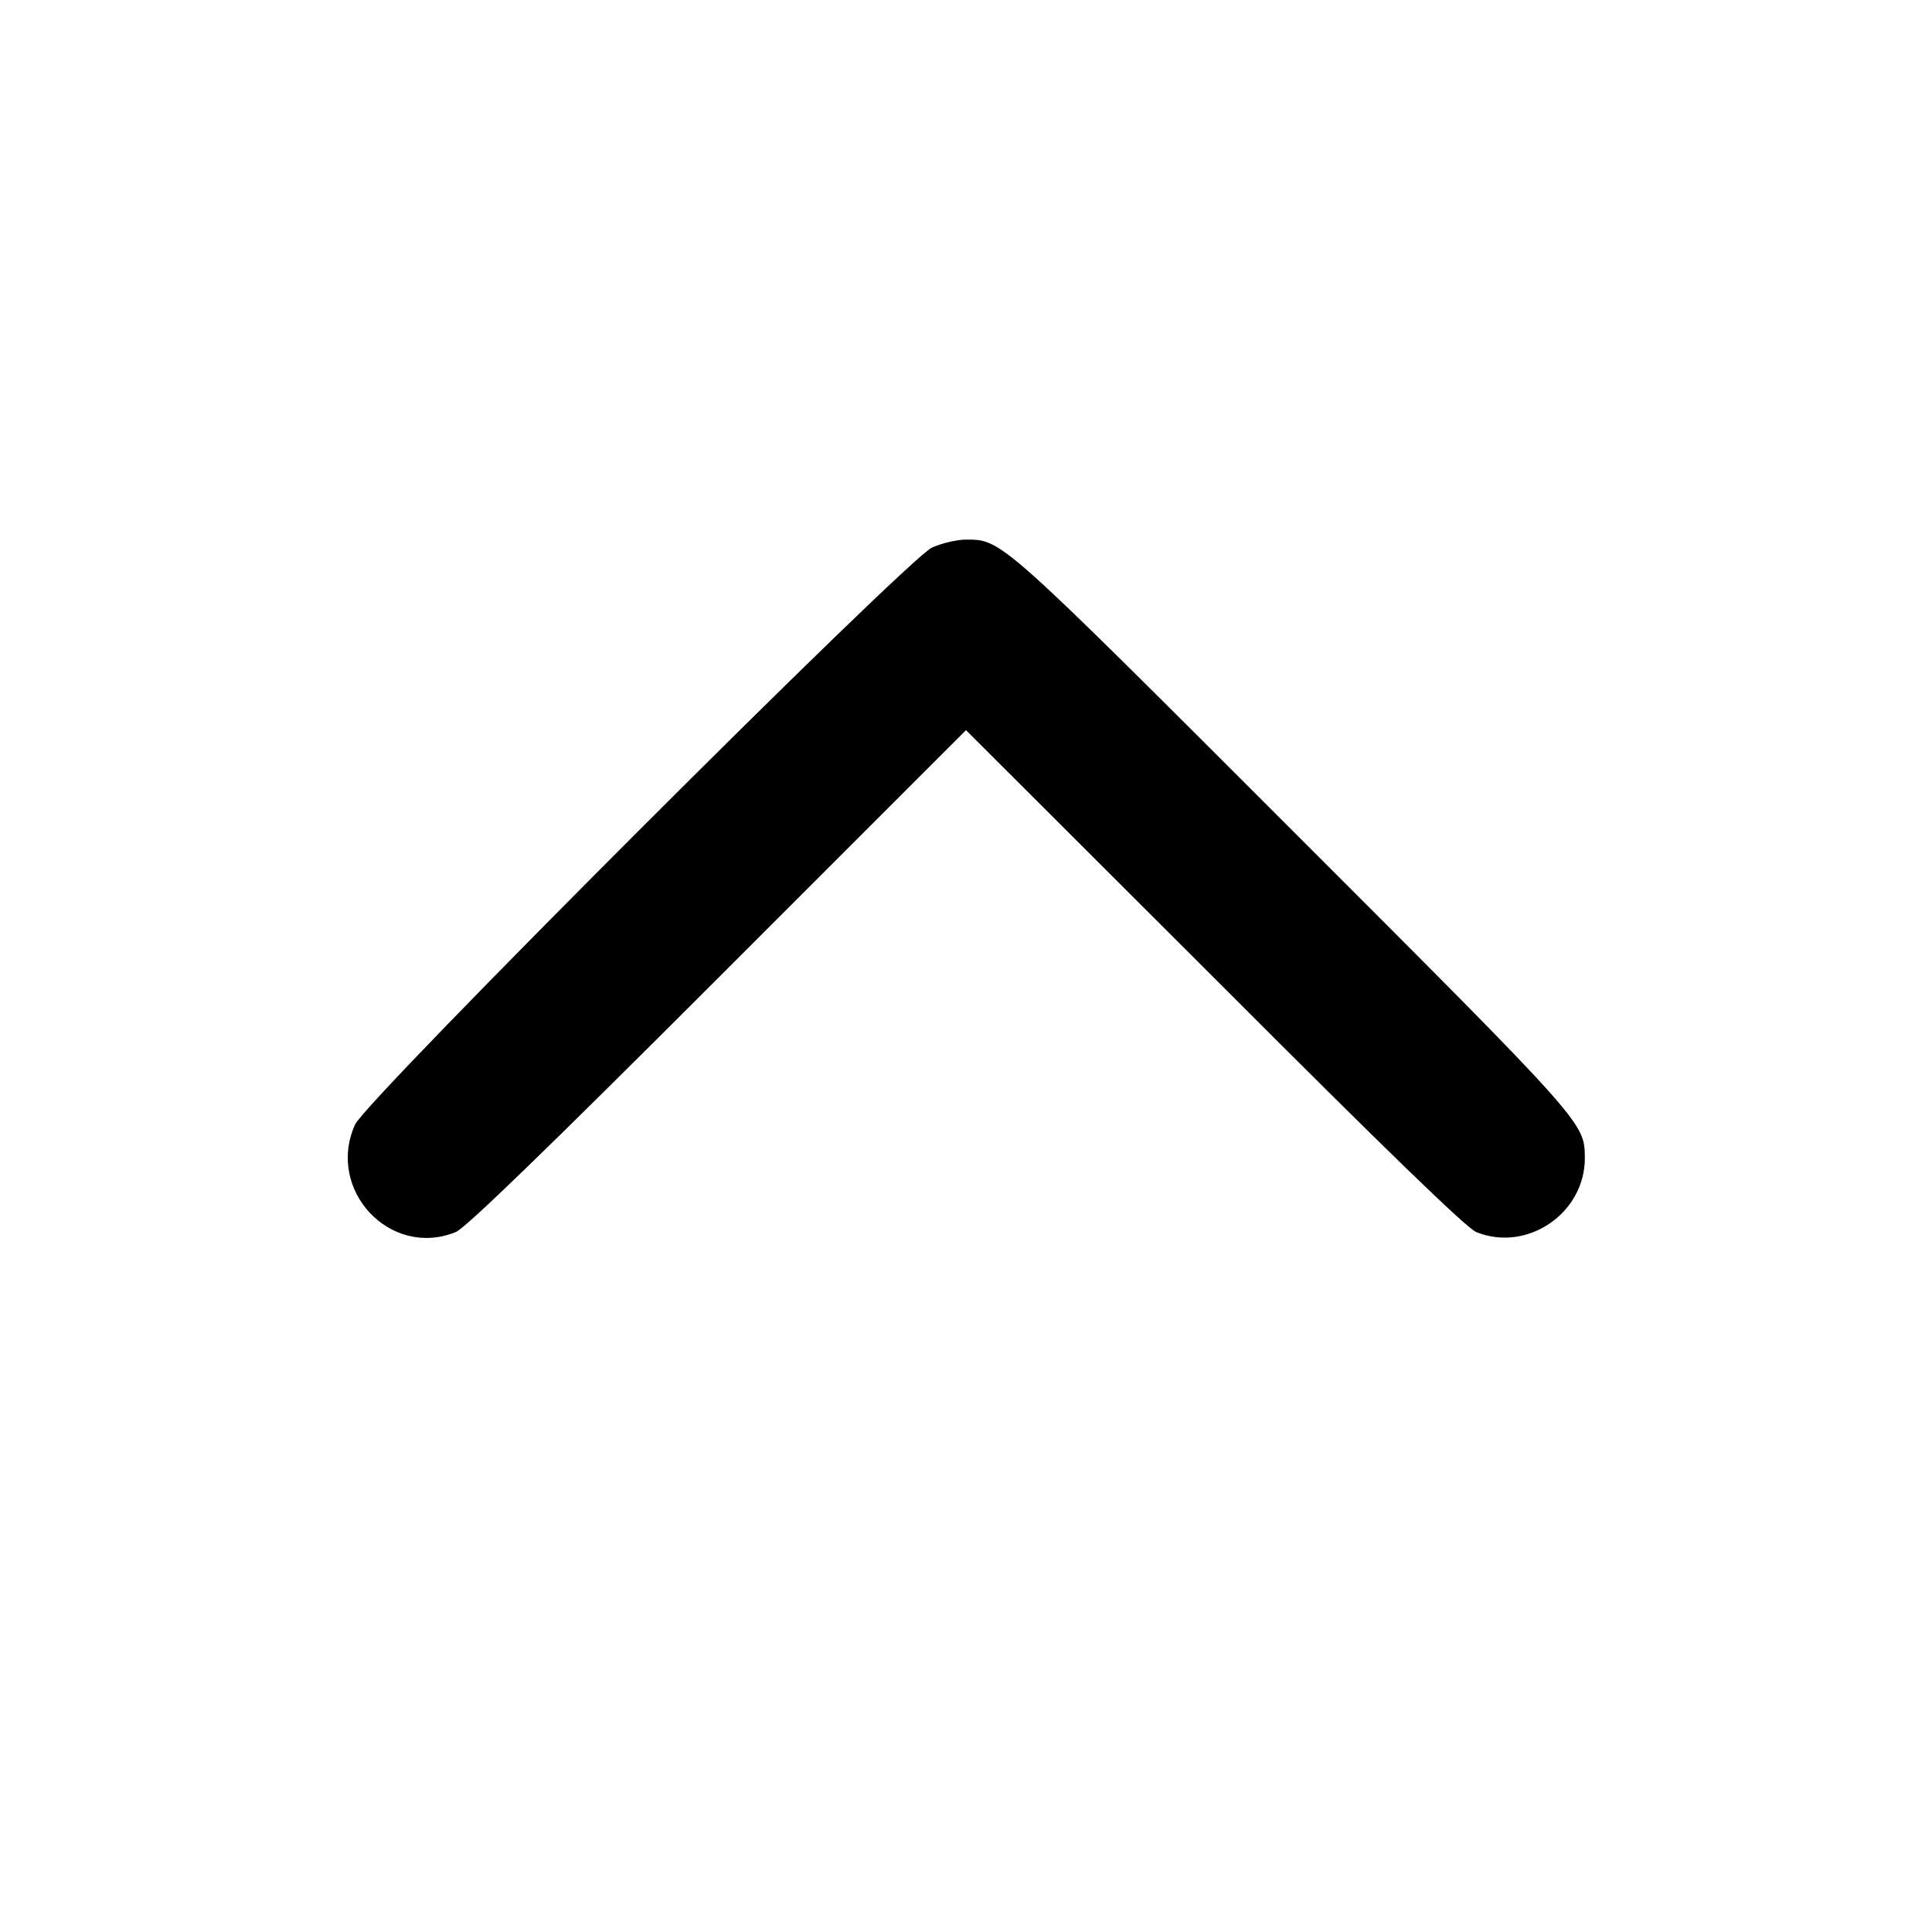 <?xml version="1.0" standalone="no"?>
<!DOCTYPE svg PUBLIC "-//W3C//DTD SVG 20010904//EN"
 "http://www.w3.org/TR/2001/REC-SVG-20010904/DTD/svg10.dtd">
<svg version="1.0" xmlns="http://www.w3.org/2000/svg"
 width="512pt" height="512pt" viewBox="0 0 512 512"
 preserveAspectRatio="xMidYMid meet">
<g transform="translate(0,512) scale(0.1,-0.1)"
fill="#000000" stroke="none">
<path d="M2470 3669 c-65 -29 -1500 -1464 -1529 -1529 -78 -173 93 -356 267
-285 26 11 236 214 695 673 l657 657 658 -657 c458 -459 668 -662 694 -673
135 -55 289 50 288 197 -1 93 2 90 -773 865 -778 778 -772 773 -867 773 -25 0
-65 -10 -90 -21z"/>
</g>
</svg>
